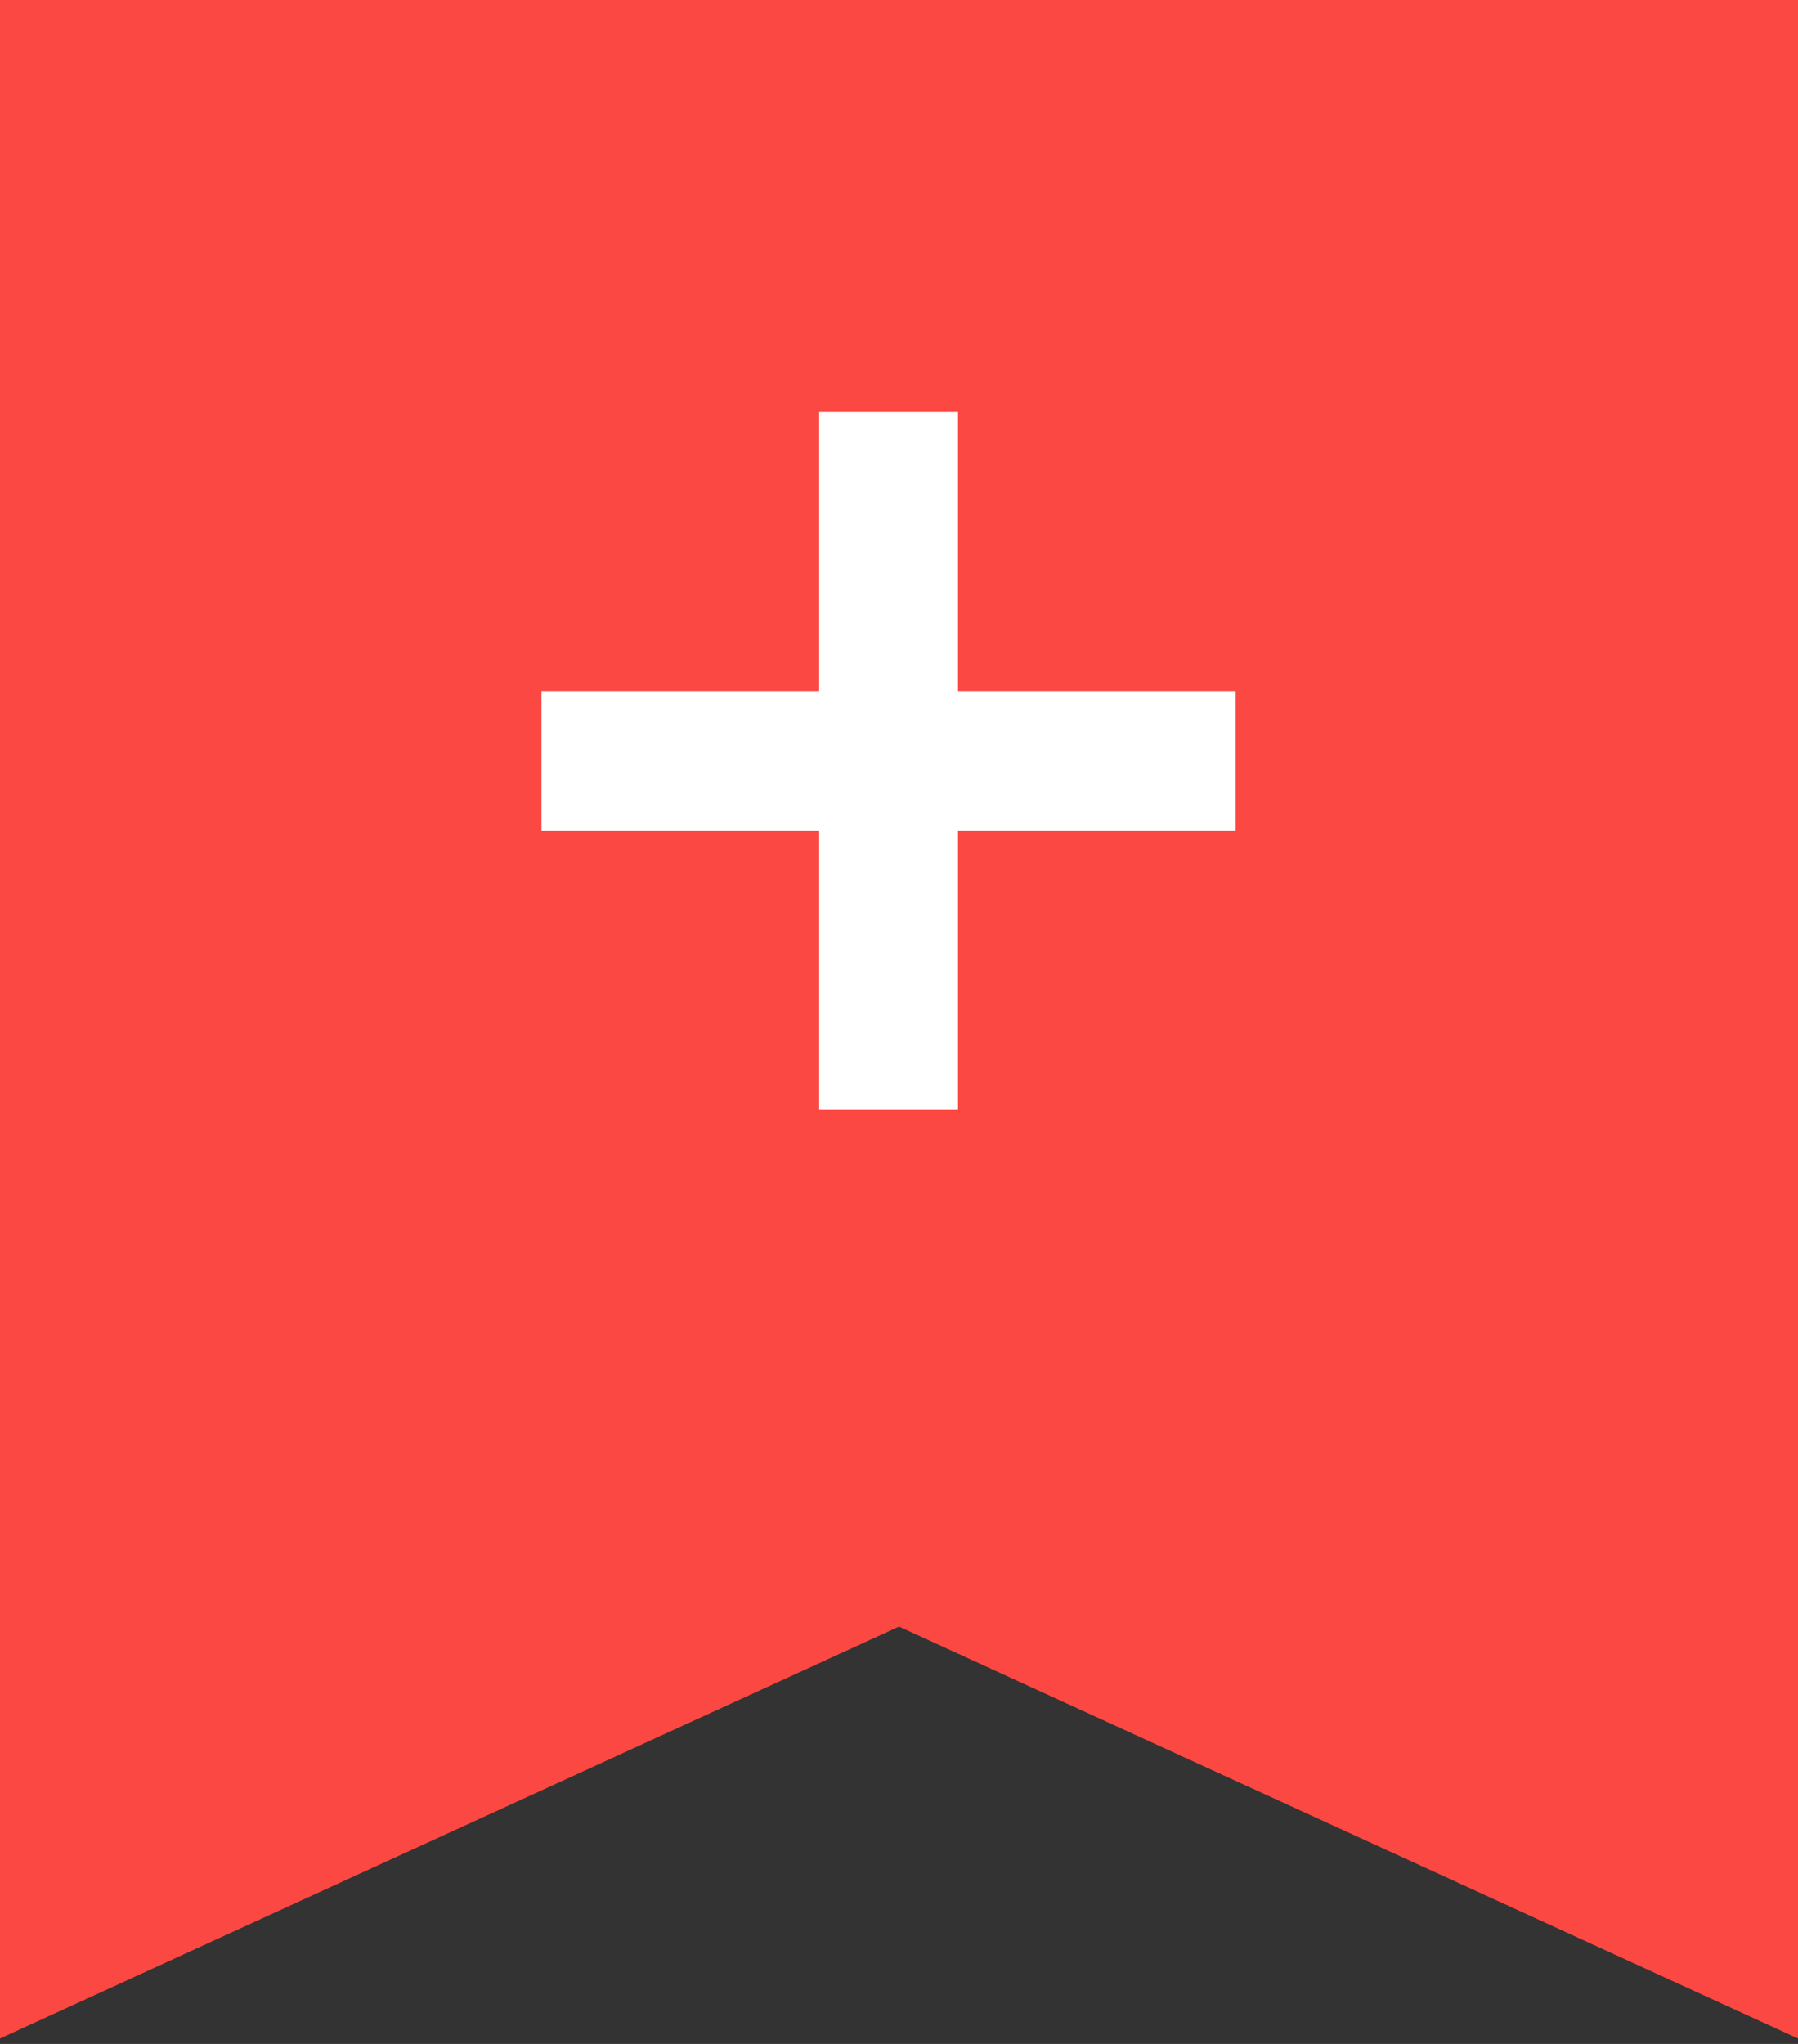 <svg width="44" height="50" viewBox="0 0 44 50" fill="none" xmlns="http://www.w3.org/2000/svg">
<rect x="0" y="0" width="44" height="50" fill="#333333" stroke="none"/>
<rect width="44" height="39" fill="white"/>
<path fill-rule="evenodd" clip-rule="evenodd" d="M44 0H0V49.867L22 39.791L44 49.867V0ZM23.444 10.076V16.907H30.239V20.322H23.444V27.153H20.046V20.322H13.251V16.907H20.046L20.046 10.076H23.444Z" fill="#FC4842"/>
</svg>
